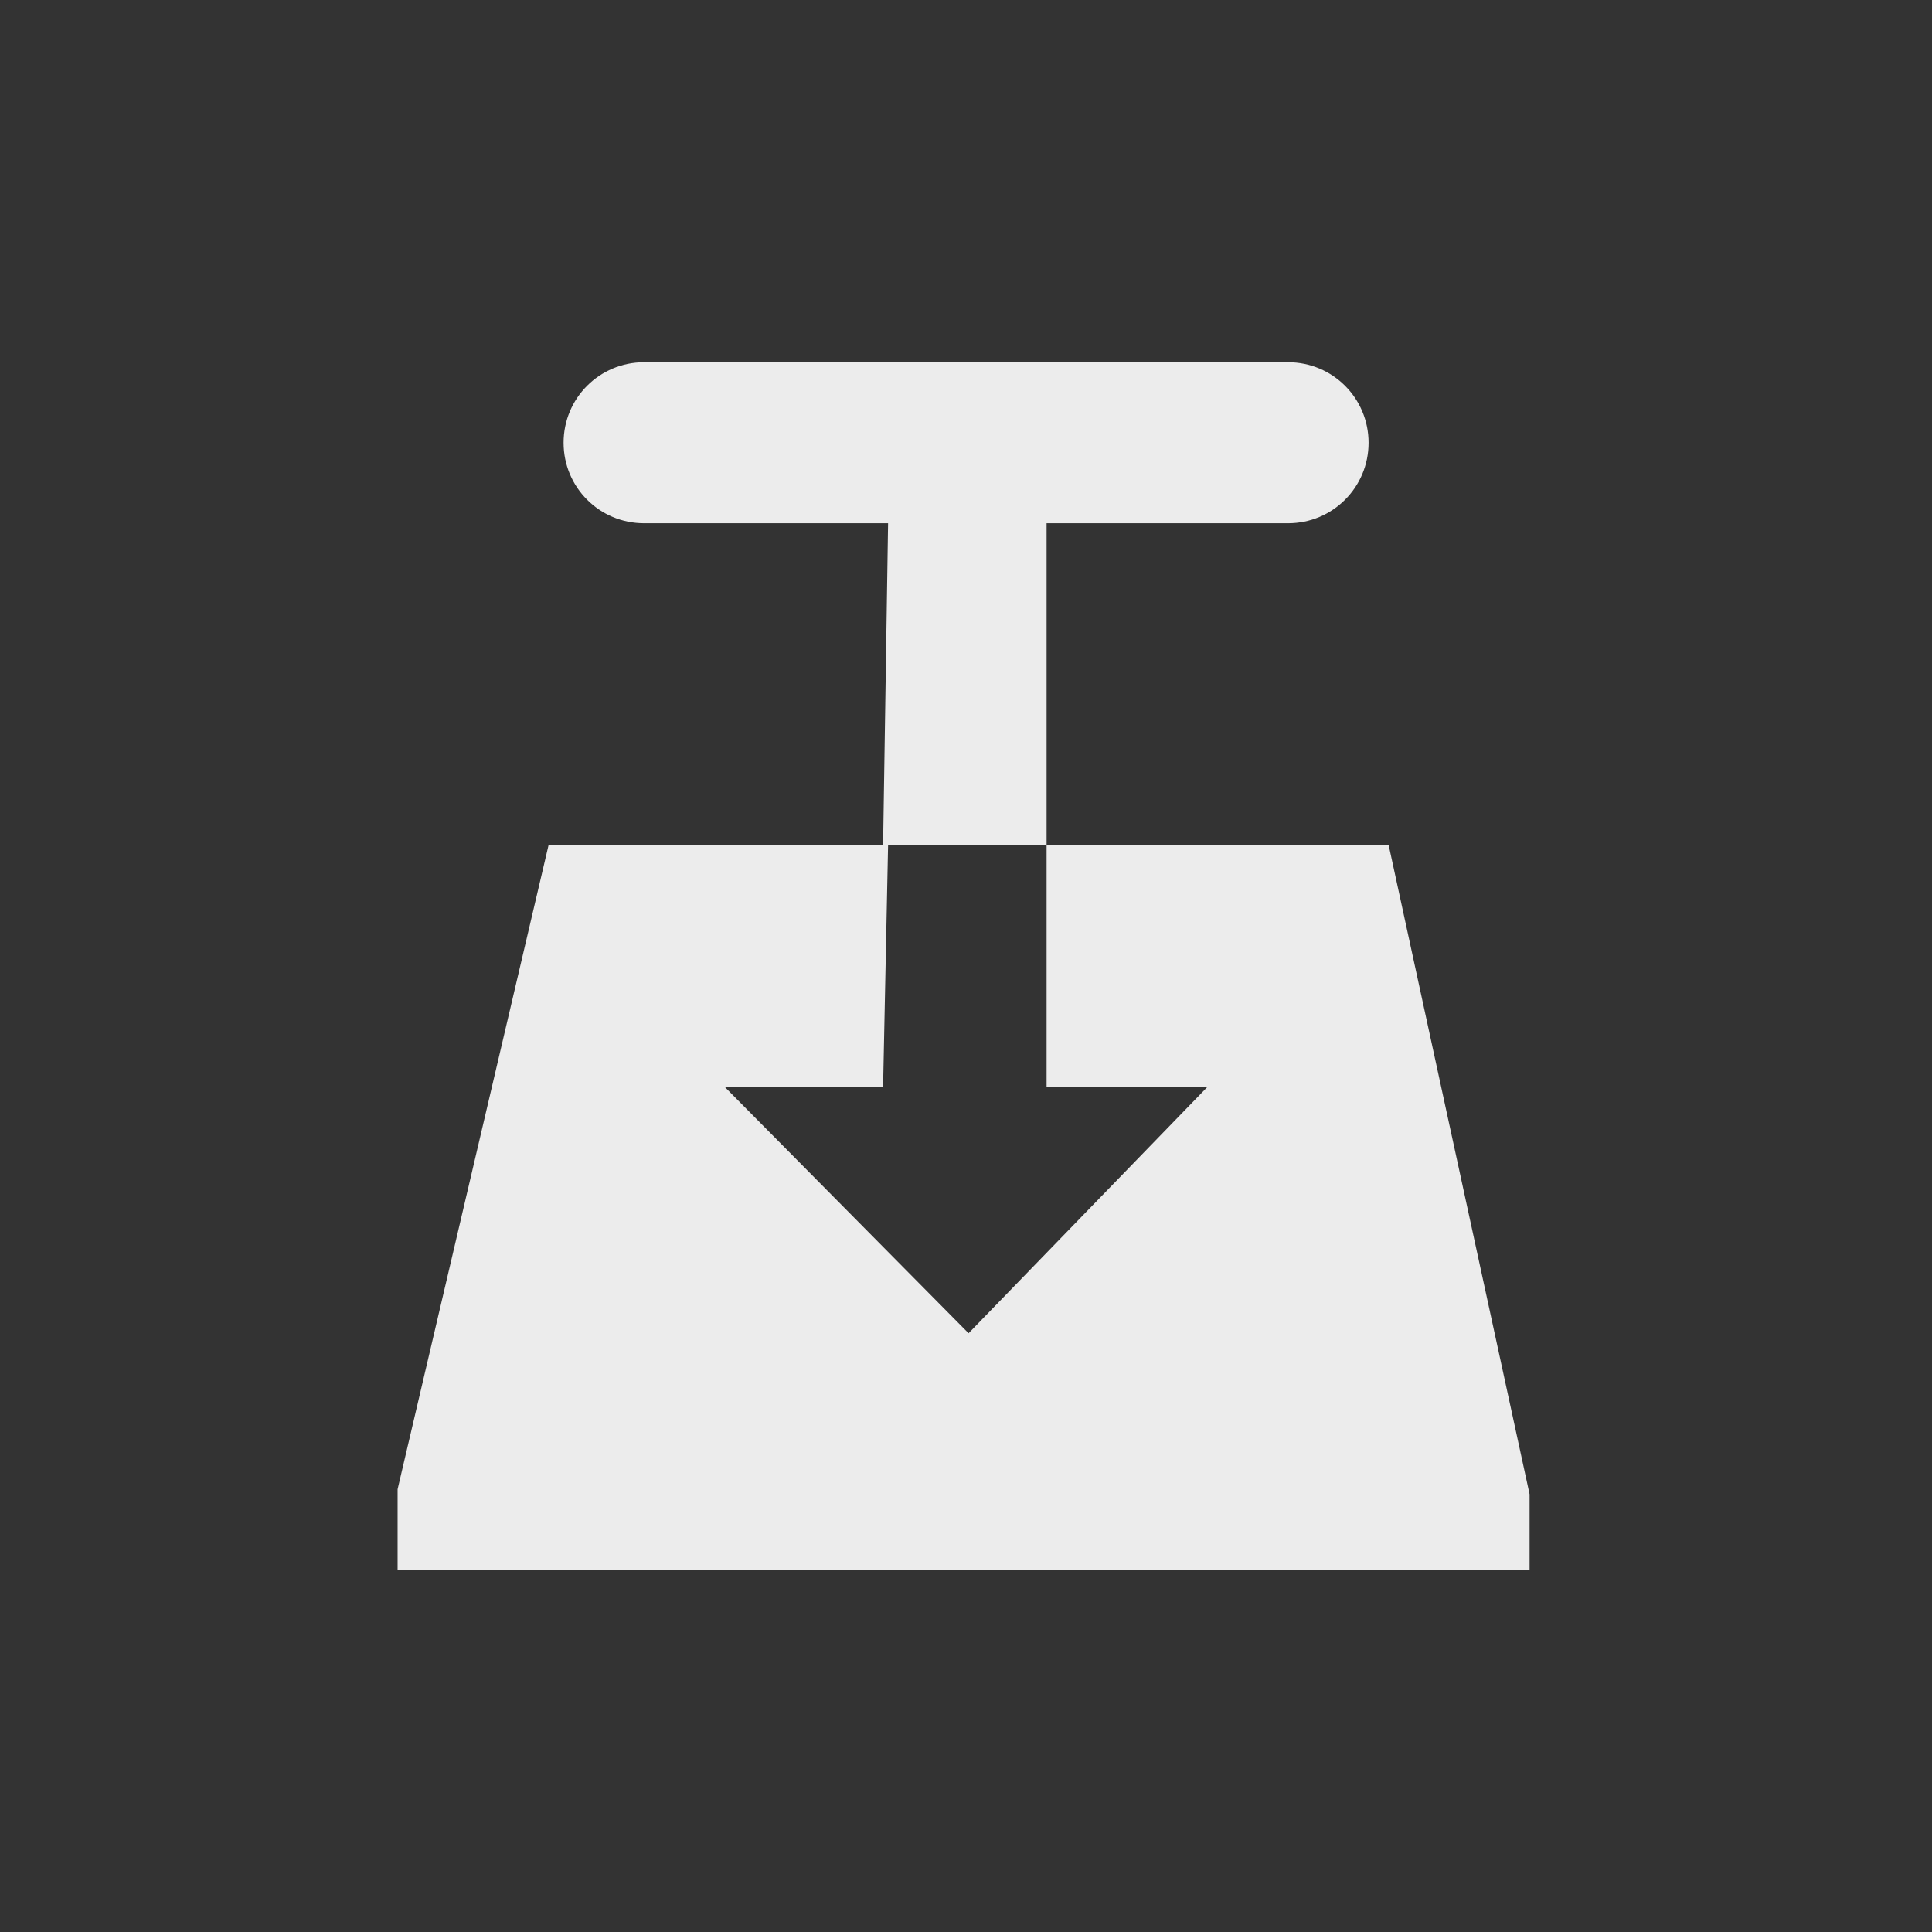 <?xml version="1.0" encoding="UTF-8" standalone="no"?>
<svg
   xmlns:dc="http://purl.org/dc/elements/1.1/"
   xmlns:cc="http://creativecommons.org/ns#"
   xmlns:rdf="http://www.w3.org/1999/02/22-rdf-syntax-ns#"
   xmlns:svg="http://www.w3.org/2000/svg"
   xmlns="http://www.w3.org/2000/svg"
   xmlns:sodipodi="http://sodipodi.sourceforge.net/DTD/sodipodi-0.dtd"
   xmlns:inkscape="http://www.inkscape.org/namespaces/inkscape"
   viewBox="0 0 24 24"
   id="svg3149"
   version="1.1"
   inkscape:version="0.91 r"
   width="100%"
   height="100%"
   sodipodi:docname="transmission-tray-icon.svg">
  <rect x="0" y="0" width="24" height="24" fill="#333333" stroke="none"/>
  <defs
     id="defs3159" />
  <sodipodi:namedview
     pagecolor="#ffffff"
     bordercolor="#666666"
     borderopacity="1"
     objecttolerance="10"
     gridtolerance="10"
     guidetolerance="10"
     inkscape:pageopacity="0"
     inkscape:pageshadow="2"
     inkscape:window-width="1366"
     inkscape:window-height="747"
     id="namedview3157"
     showgrid="false"
     inkscape:zoom="9.8333333"
     inkscape:cx="-5.1864407"
     inkscape:cy="12"
     inkscape:window-x="0"
     inkscape:window-y="21"
     inkscape:window-maximized="1"
     inkscape:current-layer="svg3149" />
  <path
     inkscape:connector-curvature="0"
     id="path3155"
     d="m 8.001,4.5 c -0.554,0 -1,0.446 -1,1 0,0.554 0.446,1 1,1 l 3.031,0 -0.062,4 -4.156,0 -1.875,8 0,1 14.062,0 0,-0.938 -1.75,-8.062 -4.25,0 0,3 2,0 -2.969,3.062 -3.031,-3.062 1.969,0 0.062,-3 1.969,0 0,-4 3,0 c 0.554,0 1,-0.446 1,-1 0,-0.554 -0.446,-1 -1,-1 l -8,0 z"
     style="color:#000000;fill:#ececec;fill-rule:evenodd" />
</svg>
